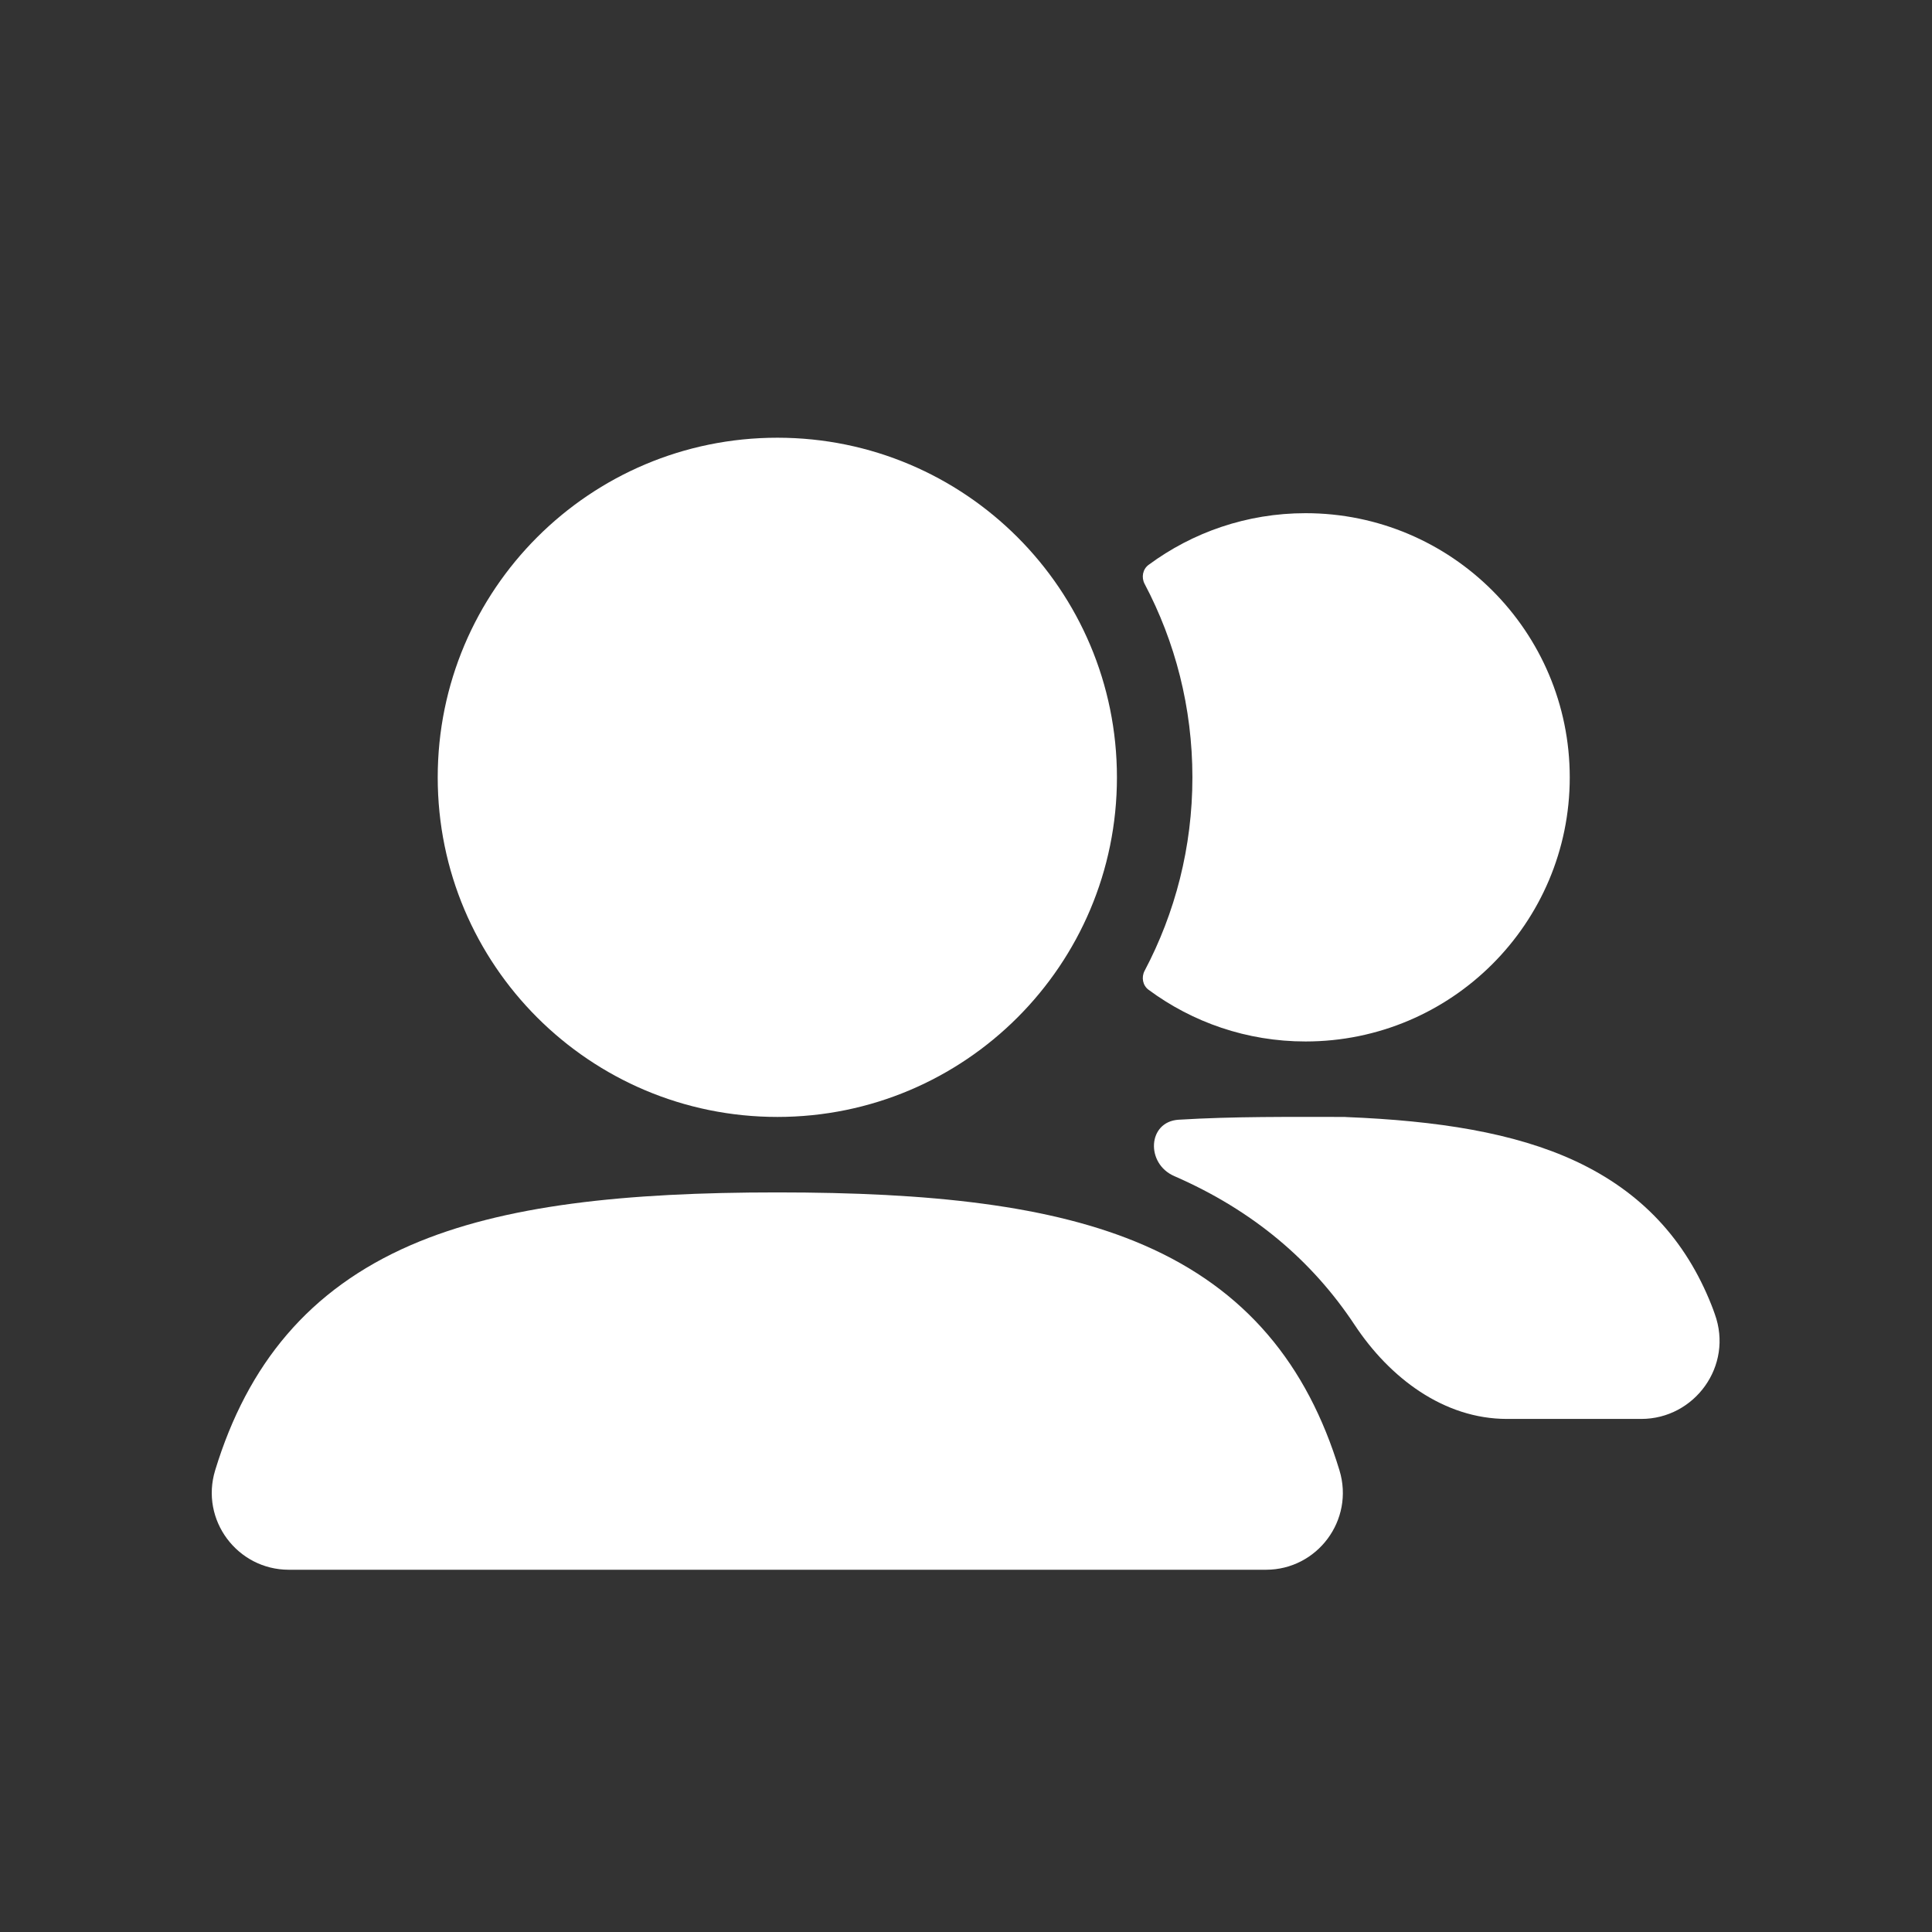 <svg width="24" height="24" viewBox="0 0 16 16" fill="none" xmlns="http://www.w3.org/2000/svg">
<rect x="0" y="0" width="16" height="16" fill="#333333" stroke="none"/>
<g id="users_svgrepo.com">
<path id="Vector" fill-rule="evenodd" clip-rule="evenodd" d="M3.625 6.438C3.625 4.884 4.884 3.625 6.438 3.625C7.991 3.625 9.25 4.884 9.25 6.438C9.25 7.991 7.991 9.25 6.438 9.25C4.884 9.25 3.625 7.991 3.625 6.438Z" fill="#ffffff"/>
<path id="Vector_2" d="M9.479 8.04C9.451 8.093 9.463 8.161 9.512 8.197C9.876 8.466 10.325 8.625 10.812 8.625C12.02 8.625 13 7.646 13 6.438C13 5.229 12.02 4.25 10.812 4.25C10.325 4.25 9.876 4.409 9.512 4.678C9.463 4.714 9.451 4.782 9.479 4.835C9.732 5.314 9.875 5.859 9.875 6.438C9.875 7.016 9.732 7.561 9.479 8.04Z" fill="#ffffff"/>
<path id="Vector_3" fill-rule="evenodd" clip-rule="evenodd" d="M3.401 10.312C4.171 9.978 5.181 9.875 6.437 9.875C7.694 9.875 8.706 9.978 9.476 10.313C10.316 10.678 10.826 11.3 11.093 12.177C11.218 12.589 10.909 13 10.484 13H2.392C1.966 13 1.656 12.588 1.782 12.176C2.05 11.298 2.561 10.677 3.401 10.312Z" fill="#ffffff"/>
<path id="Vector_4" d="M9.761 9.273C9.503 9.289 9.487 9.637 9.725 9.74C10.377 10.024 10.867 10.441 11.219 10.973C11.508 11.41 11.956 11.751 12.48 11.751H13.592C14.034 11.751 14.357 11.311 14.201 10.882C14.193 10.857 14.183 10.833 14.174 10.809C13.96 10.268 13.593 9.871 13.05 9.617C12.54 9.379 11.901 9.281 11.149 9.251L11.137 9.25H11.125C10.682 9.25 10.219 9.245 9.761 9.273Z" fill="#ffffff"/>
</g>
</svg>
